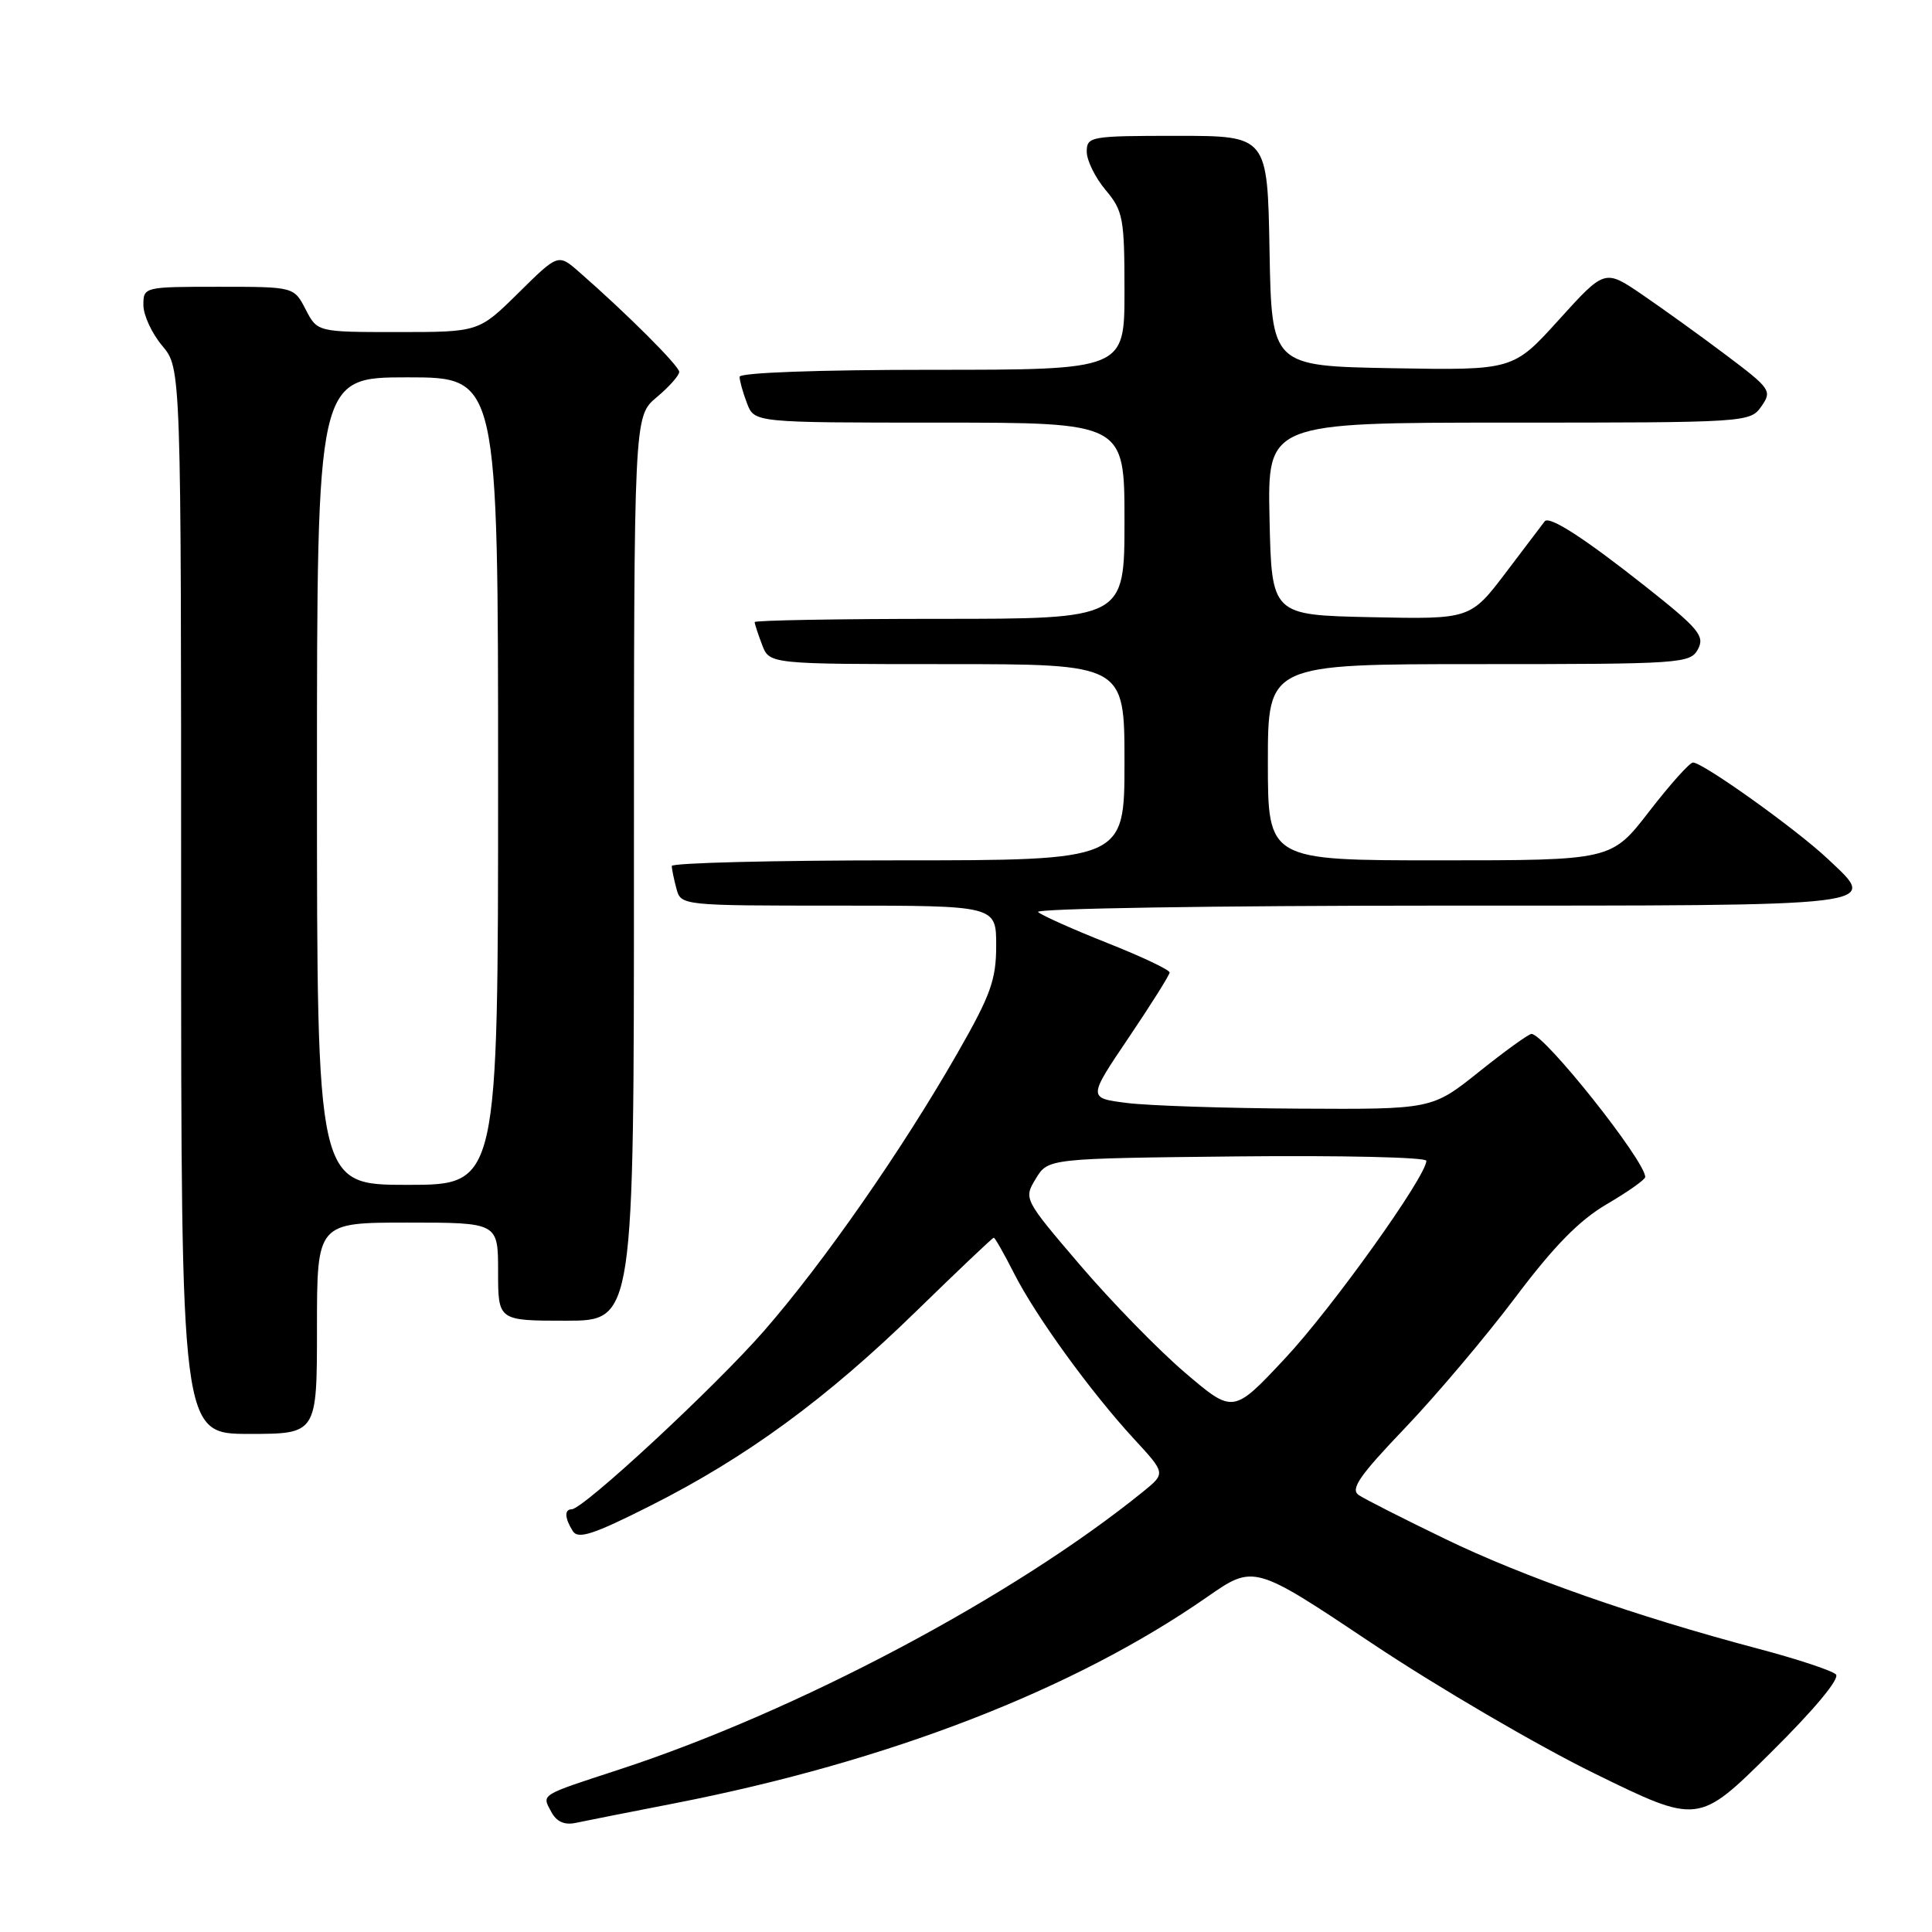 <?xml version="1.0" encoding="UTF-8" standalone="no"?>
<!DOCTYPE svg PUBLIC "-//W3C//DTD SVG 1.1//EN" "http://www.w3.org/Graphics/SVG/1.1/DTD/svg11.dtd" >
<svg xmlns="http://www.w3.org/2000/svg" xmlns:xlink="http://www.w3.org/1999/xlink" version="1.1" viewBox="0 0 256 256">
 <g >
 <path fill="currentColor"
d=" M 89.43 238.94 C 117.76 233.40 142.29 223.90 159.95 211.61 C 166.15 207.30 166.15 207.30 181.82 217.77 C 190.45 223.53 203.70 231.28 211.27 234.99 C 225.04 241.74 225.04 241.74 234.61 232.26 C 240.42 226.51 243.82 222.42 243.27 221.87 C 242.76 221.36 238.11 219.82 232.92 218.45 C 216.73 214.16 201.88 208.95 191.50 203.92 C 186.00 201.26 180.85 198.65 180.05 198.11 C 178.89 197.33 180.10 195.57 186.18 189.21 C 190.34 184.85 196.92 177.06 200.81 171.89 C 205.91 165.11 209.28 161.67 212.94 159.54 C 215.72 157.91 218.00 156.30 218.00 155.96 C 218.00 153.82 204.63 137.00 202.93 137.00 C 202.56 137.00 199.44 139.25 196.00 142.00 C 189.75 147.00 189.75 147.00 172.12 146.90 C 162.43 146.85 152.17 146.51 149.33 146.15 C 144.15 145.50 144.15 145.50 149.55 137.50 C 152.52 133.10 154.97 129.21 154.98 128.86 C 154.99 128.51 151.29 126.76 146.75 124.96 C 142.21 123.16 138.07 121.31 137.55 120.85 C 137.03 120.38 160.94 120.00 190.69 120.00 C 250.56 120.00 248.96 120.19 242.17 113.79 C 238.01 109.87 225.57 100.98 224.32 101.04 C 223.87 101.06 221.26 103.98 218.51 107.54 C 213.52 114.00 213.52 114.00 190.76 114.00 C 168.00 114.00 168.00 114.00 168.00 101.00 C 168.00 88.00 168.00 88.00 195.96 88.00 C 222.81 88.00 223.97 87.92 224.99 86.02 C 225.92 84.28 225.10 83.29 217.99 77.67 C 209.92 71.29 205.29 68.30 204.68 69.08 C 204.50 69.31 202.21 72.33 199.60 75.78 C 194.84 82.06 194.84 82.06 181.67 81.78 C 168.50 81.50 168.50 81.50 168.22 68.75 C 167.94 56.00 167.94 56.00 199.91 56.00 C 231.50 56.00 231.90 55.97 233.39 53.85 C 234.83 51.79 234.63 51.50 228.70 47.04 C 225.29 44.47 220.28 40.87 217.57 39.02 C 212.64 35.66 212.64 35.66 206.57 42.36 C 200.50 49.07 200.50 49.07 184.50 48.79 C 168.50 48.50 168.50 48.50 168.22 33.25 C 167.95 18.00 167.95 18.00 155.97 18.00 C 144.47 18.00 144.00 18.08 144.00 20.11 C 144.00 21.26 145.13 23.55 146.50 25.18 C 148.82 27.94 149.00 28.92 149.00 38.58 C 149.00 49.00 149.00 49.00 123.50 49.00 C 108.35 49.00 98.00 49.38 98.00 49.93 C 98.00 50.45 98.44 52.02 98.98 53.43 C 99.95 56.00 99.95 56.00 124.48 56.00 C 149.00 56.00 149.00 56.00 149.00 69.00 C 149.00 82.00 149.00 82.00 124.50 82.00 C 111.03 82.00 100.00 82.20 100.00 82.43 C 100.00 82.67 100.44 84.02 100.98 85.43 C 101.95 88.00 101.95 88.00 125.48 88.00 C 149.00 88.00 149.00 88.00 149.00 101.00 C 149.00 114.00 149.00 114.00 119.00 114.00 C 102.50 114.00 89.01 114.34 89.01 114.75 C 89.02 115.16 89.30 116.51 89.63 117.75 C 90.23 119.99 90.31 120.00 111.12 120.00 C 132.00 120.00 132.00 120.00 132.00 125.29 C 132.00 129.83 131.27 131.86 126.87 139.54 C 119.54 152.35 109.16 167.26 101.28 176.30 C 94.78 183.76 77.32 199.95 75.75 199.99 C 74.76 200.00 74.82 201.17 75.90 202.88 C 76.60 203.99 78.63 203.33 86.14 199.54 C 98.88 193.13 109.50 185.35 121.40 173.75 C 126.90 168.39 131.52 164.00 131.68 164.00 C 131.84 164.00 133.05 166.14 134.38 168.75 C 137.25 174.41 144.53 184.45 150.30 190.71 C 154.46 195.22 154.46 195.22 151.48 197.64 C 134.34 211.54 105.62 226.77 82.00 234.49 C 71.44 237.94 71.78 237.73 73.04 240.07 C 73.74 241.39 74.79 241.86 76.29 241.54 C 77.51 241.28 83.42 240.11 89.43 238.94 Z  M 42.00 176.00 C 42.00 162.00 42.00 162.00 54.00 162.00 C 66.00 162.00 66.00 162.00 66.00 168.50 C 66.00 175.00 66.00 175.00 75.00 175.00 C 84.00 175.00 84.00 175.00 84.00 115.09 C 84.00 55.18 84.00 55.18 87.00 52.65 C 88.65 51.27 90.00 49.75 90.00 49.28 C 90.00 48.49 83.04 41.54 76.73 36.03 C 73.96 33.61 73.96 33.61 68.70 38.81 C 63.44 44.00 63.44 44.00 52.74 44.00 C 42.05 44.00 42.05 44.00 40.50 41.00 C 38.95 38.00 38.95 38.00 28.97 38.00 C 19.09 38.00 19.00 38.02 19.00 40.42 C 19.00 41.76 20.12 44.18 21.50 45.82 C 24.00 48.79 24.00 48.79 24.00 119.39 C 24.00 190.00 24.00 190.00 33.00 190.00 C 42.00 190.00 42.00 190.00 42.00 176.00 Z  M 157.05 181.91 C 153.56 178.94 147.31 172.53 143.16 167.68 C 135.64 158.88 135.63 158.85 137.25 156.18 C 138.87 153.50 138.87 153.50 163.94 153.23 C 177.72 153.09 189.00 153.34 189.00 153.81 C 189.00 155.86 176.48 173.37 170.26 180.01 C 163.41 187.33 163.41 187.33 157.05 181.91 Z  M 42.00 103.50 C 42.00 50.00 42.00 50.00 54.00 50.00 C 66.00 50.00 66.00 50.00 66.00 103.50 C 66.00 157.00 66.00 157.00 54.00 157.00 C 42.00 157.00 42.00 157.00 42.00 103.50 Z "/>
</g>
</svg>
